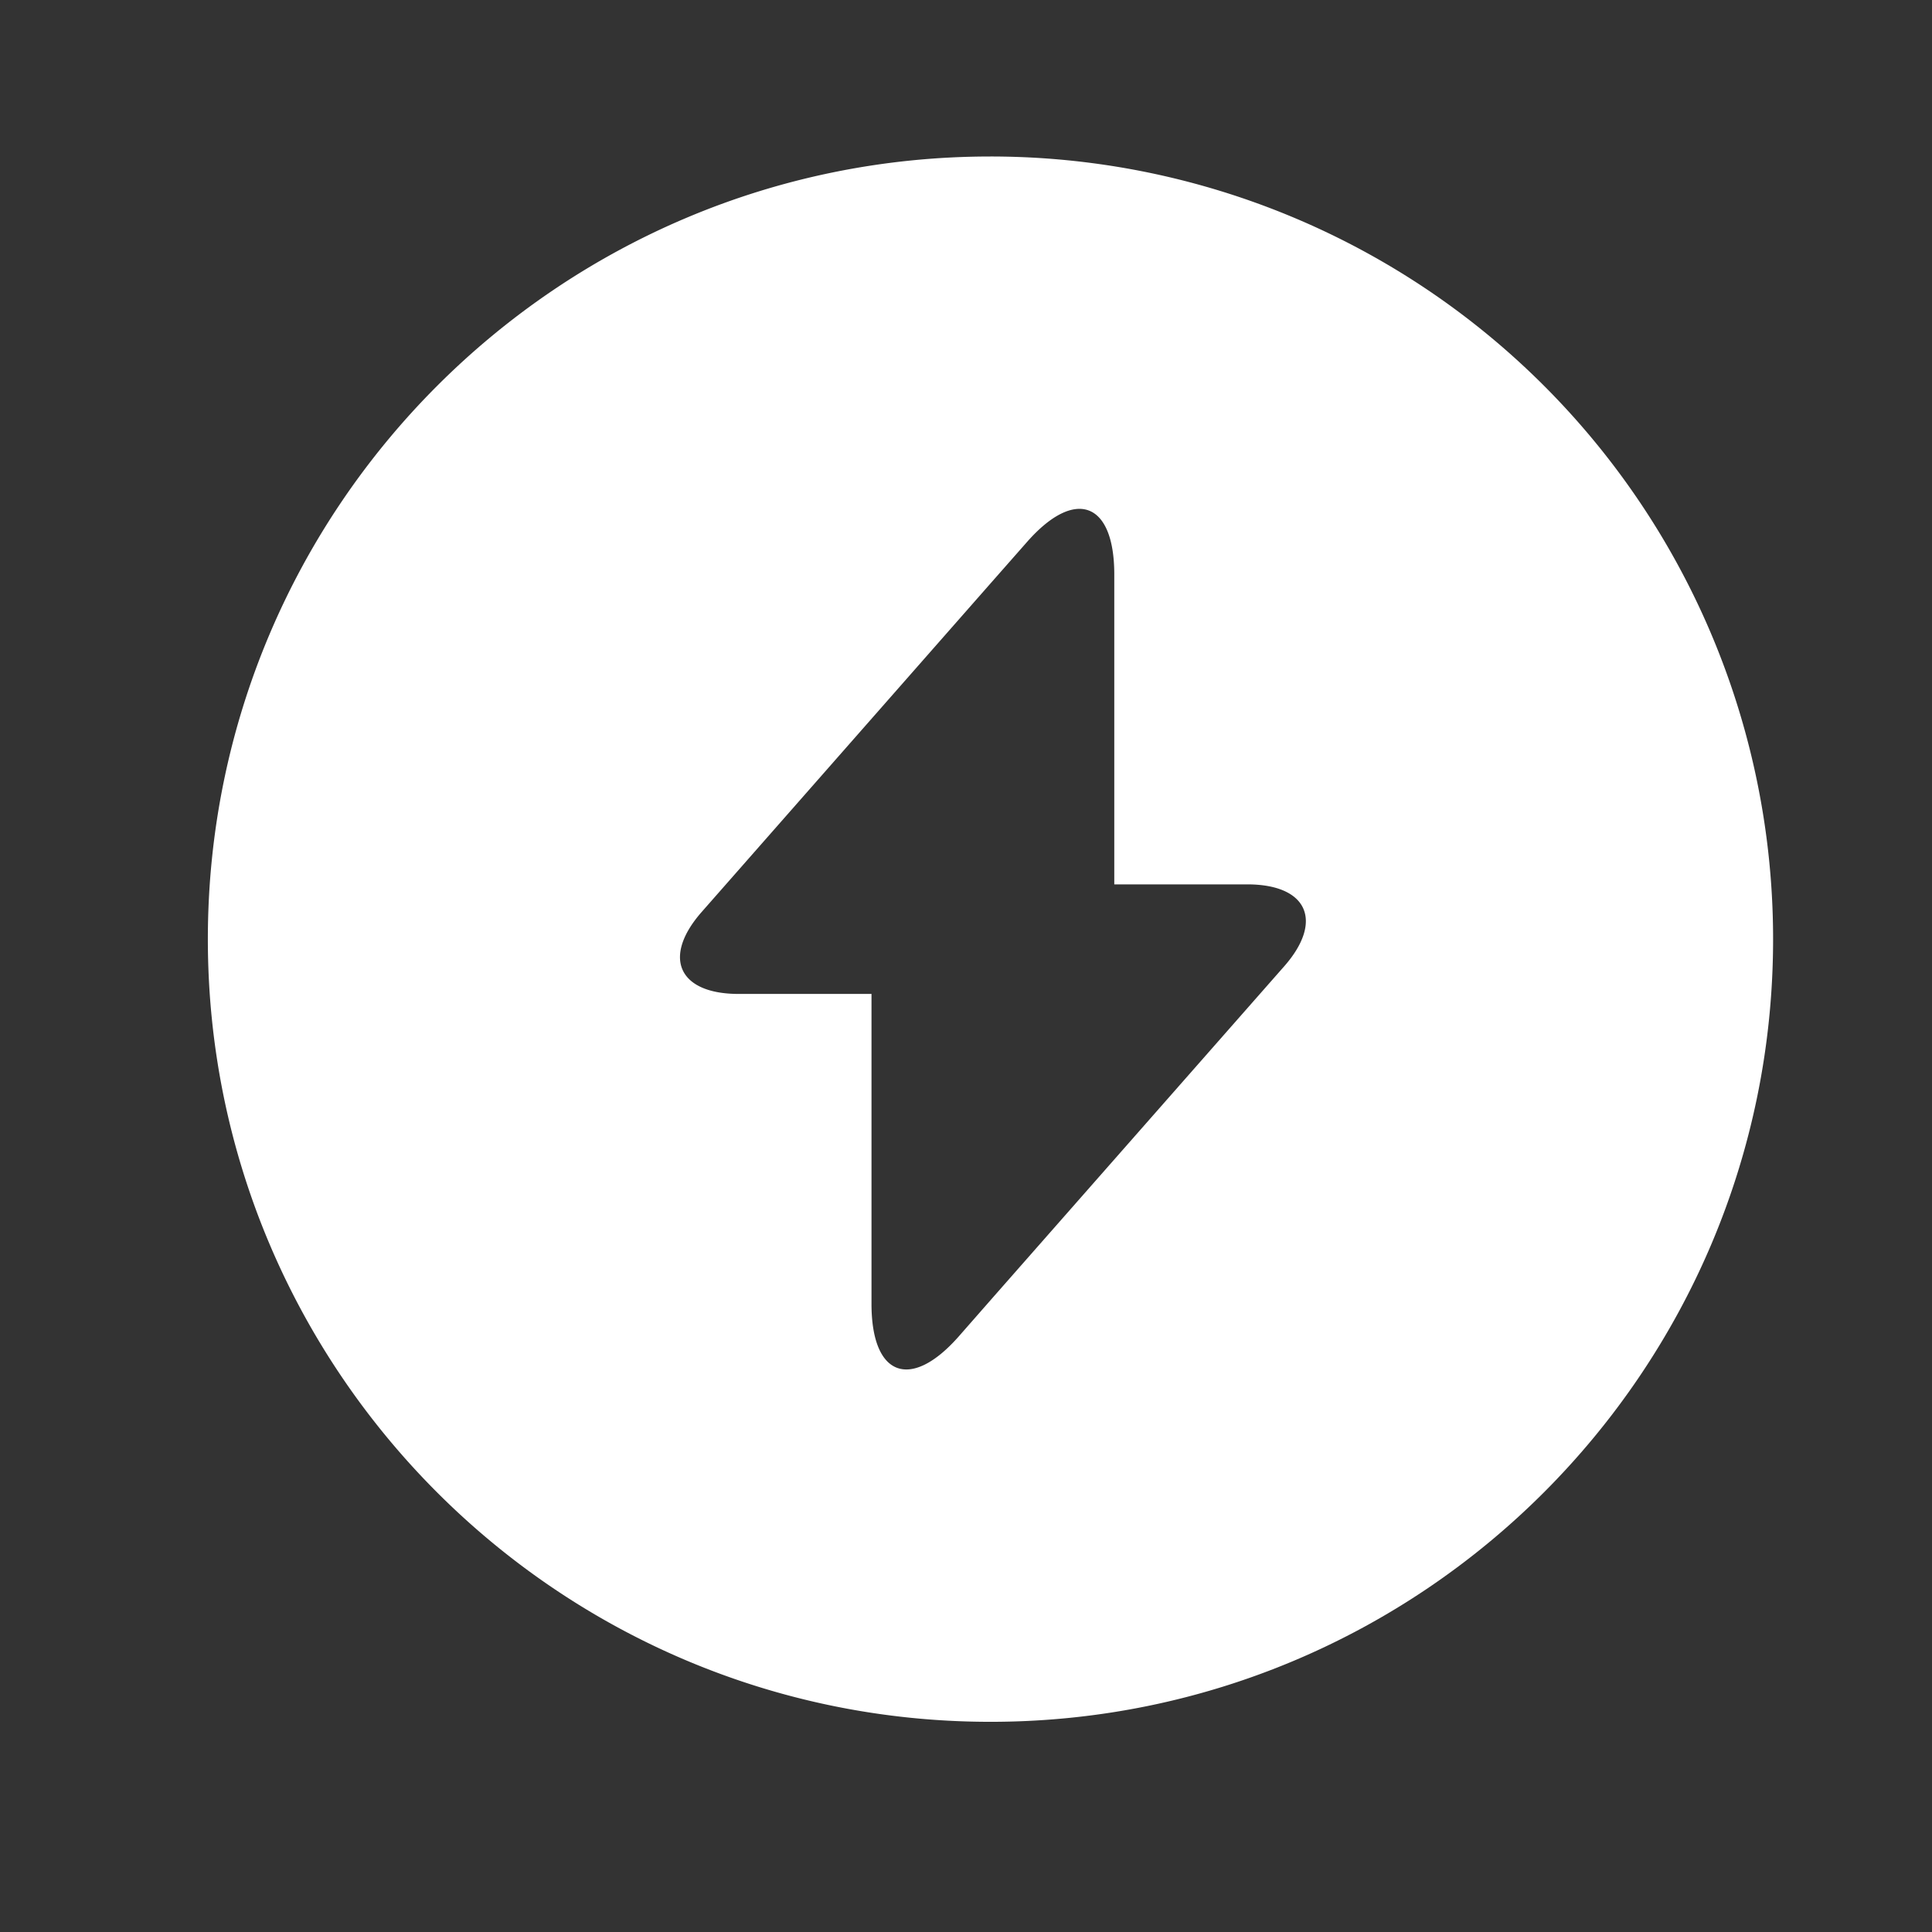 <svg xmlns="http://www.w3.org/2000/svg" width="24" height="24" fill="none" viewBox="0 0 24 24">
  <rect x="0" y="0" width="24" height="24" fill="#333333" stroke="none"/>
  <path fill="#fff" d="M12.304 1.944c-5.366 0-9.722 4.356-9.722 9.723 0 5.366 4.356 9.722 9.722 9.722 5.367 0 9.722-4.356 9.722-9.722a9.72 9.72 0 0 0-9.722-9.723Zm3.646 10.063-3.617 4.112-.427.487c-.593.67-1.08.495-1.08-.409v-3.85H9.175c-.749 0-.953-.457-.457-1.02l3.616-4.113.428-.486c.593-.671 1.08-.496 1.08.408v3.85h1.652c.749 0 .953.457.457 1.02Z"/>
</svg>
